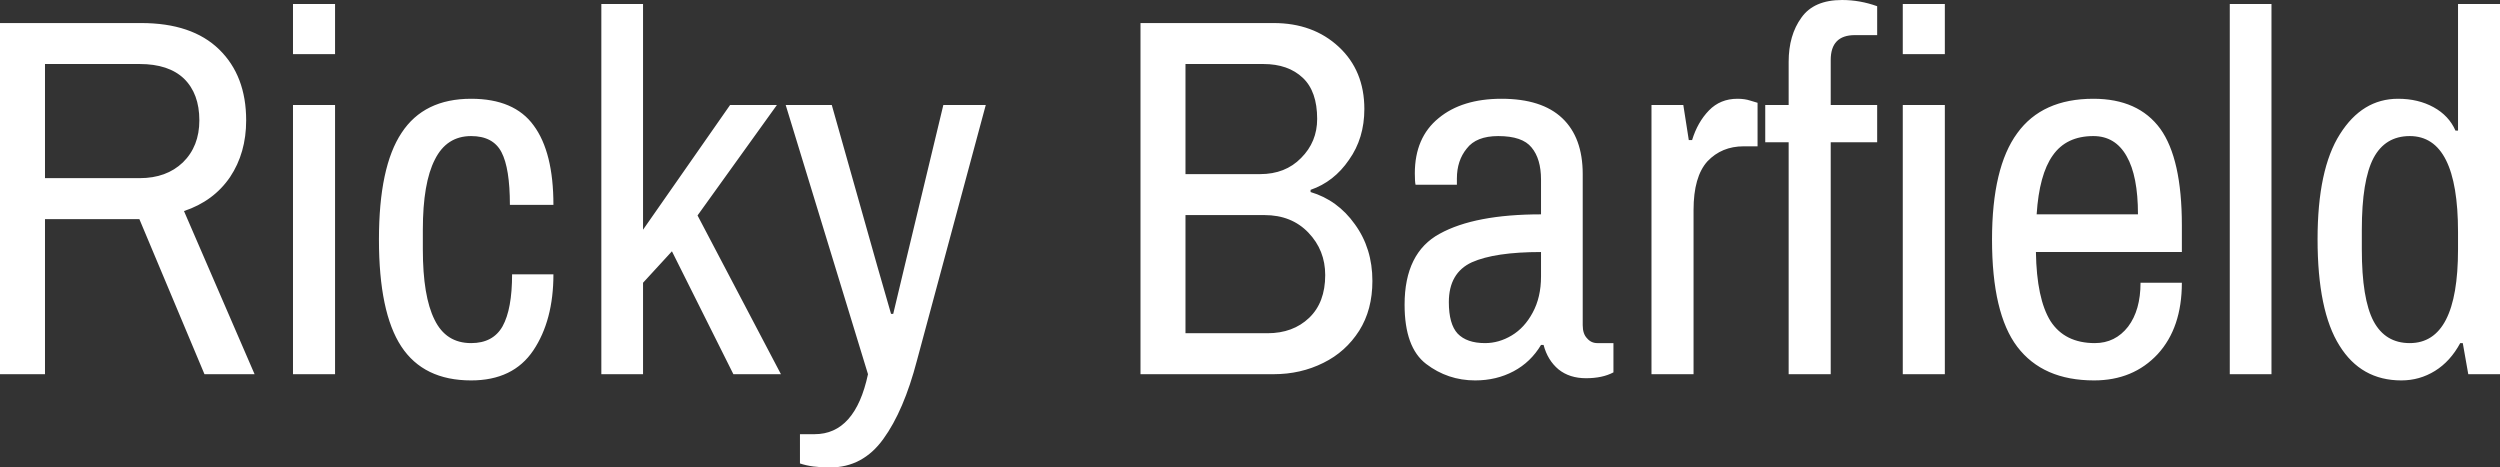 <svg data-v-423bf9ae="" xmlns="http://www.w3.org/2000/svg" viewBox="0 0 320.892 60" class="font"><rect x="0" y="0" width="320.892" height="60" fill="#333333" stroke="none"/><!----><!----><!----><g data-v-423bf9ae="" id="b5050786-9cca-464f-b51b-c7ac7627193e" fill="white" transform="matrix(4.695,0,0,4.695,-4.601,-9.671)"><path d="M0.98 12.29L0.98 2.69L4.84 2.69L4.84 2.69Q6.23 2.69 6.97 3.41L6.97 3.41L6.97 3.41Q7.71 4.13 7.71 5.35L7.71 5.35L7.71 5.35Q7.71 6.24 7.27 6.90L7.27 6.90L7.27 6.90Q6.82 7.56 6.01 7.83L6.01 7.83L7.94 12.29L6.57 12.29L4.79 8.05L2.21 8.05L2.21 12.29L0.98 12.29ZM2.21 6.93L4.80 6.93L4.80 6.93Q5.53 6.93 5.98 6.50L5.98 6.50L5.98 6.50Q6.43 6.06 6.43 5.35L6.43 5.35L6.43 5.35Q6.43 4.62 6.01 4.21L6.01 4.21L6.01 4.21Q5.59 3.81 4.80 3.81L4.80 3.81L2.21 3.81L2.21 6.93ZM8.99 3.54L8.99 2.17L10.14 2.17L10.14 3.54L8.99 3.54ZM8.99 12.29L8.99 4.93L10.14 4.93L10.14 12.29L8.99 12.29ZM13.86 12.46L13.86 12.46Q12.56 12.46 11.95 11.53L11.95 11.53L11.95 11.53Q11.34 10.60 11.34 8.61L11.34 8.61L11.34 8.61Q11.34 6.62 11.96 5.69L11.96 5.69L11.96 5.69Q12.57 4.76 13.86 4.76L13.86 4.76L13.86 4.76Q15.04 4.76 15.57 5.49L15.57 5.49L15.57 5.49Q16.11 6.22 16.11 7.66L16.11 7.66L14.92 7.66L14.92 7.66Q14.92 6.66 14.69 6.22L14.69 6.22L14.69 6.22Q14.46 5.78 13.86 5.78L13.86 5.78L13.86 5.78Q13.19 5.78 12.87 6.42L12.87 6.42L12.87 6.42Q12.54 7.06 12.54 8.34L12.54 8.34L12.54 8.88L12.54 8.88Q12.54 10.16 12.86 10.80L12.86 10.80L12.86 10.80Q13.17 11.44 13.86 11.44L13.86 11.44L13.86 11.44Q14.46 11.44 14.72 10.98L14.72 10.98L14.72 10.98Q14.98 10.51 14.98 9.56L14.98 9.56L16.11 9.56L16.11 9.56Q16.11 10.82 15.56 11.64L15.56 11.64L15.56 11.64Q15.01 12.46 13.86 12.46L13.86 12.46ZM17.42 12.29L17.42 2.17L18.56 2.17L18.56 8.34L20.94 4.93L22.22 4.93L20.05 7.95L22.33 12.29L21.03 12.29L19.35 8.93L18.56 9.79L18.56 12.29L17.42 12.29ZM23.67 14.84L23.67 14.84Q23.17 14.84 22.85 14.73L22.85 14.73L22.85 13.93L23.25 13.93L23.25 13.93Q24.36 13.93 24.71 12.29L24.71 12.29L22.46 4.93L23.72 4.93L24.96 9.32L25.34 10.64L25.40 10.64L25.72 9.30L26.77 4.93L27.93 4.93L26.05 11.91L26.05 11.91Q25.69 13.29 25.13 14.06L25.13 14.06L25.13 14.06Q24.57 14.84 23.67 14.84L23.67 14.84ZM32.16 12.29L32.16 2.69L35.80 2.69L35.80 2.69Q36.88 2.69 37.58 3.34L37.58 3.34L37.58 3.34Q38.28 3.99 38.28 5.04L38.28 5.04L38.28 5.04Q38.28 5.84 37.86 6.43L37.86 6.43L37.86 6.43Q37.45 7.03 36.81 7.25L36.81 7.25L36.81 7.31L36.81 7.31Q37.55 7.53 38.02 8.19L38.02 8.19L38.02 8.19Q38.50 8.85 38.50 9.74L38.50 9.74L38.50 9.74Q38.50 10.53 38.14 11.10L38.14 11.10L38.14 11.10Q37.77 11.68 37.16 11.98L37.16 11.98L37.16 11.98Q36.54 12.29 35.80 12.29L35.80 12.29L32.16 12.29ZM33.39 6.82L35.43 6.82L35.43 6.82Q36.12 6.82 36.55 6.38L36.55 6.38L36.55 6.38Q36.99 5.94 36.99 5.31L36.99 5.31L36.99 5.31Q36.99 4.56 36.60 4.19L36.60 4.19L36.60 4.19Q36.20 3.81 35.52 3.81L35.52 3.81L33.39 3.81L33.39 6.82ZM33.39 11.17L35.63 11.17L35.63 11.17Q36.33 11.17 36.77 10.75L36.77 10.75L36.77 10.75Q37.21 10.33 37.21 9.58L37.21 9.58L37.21 9.58Q37.21 8.90 36.75 8.42L36.75 8.42L36.75 8.42Q36.29 7.94 35.55 7.94L35.55 7.94L33.39 7.94L33.39 11.17ZM41.31 12.46L41.31 12.46Q40.56 12.46 39.97 12.01L39.97 12.01L39.97 12.01Q39.38 11.56 39.38 10.39L39.38 10.39L39.38 10.39Q39.38 8.97 40.34 8.45L40.34 8.45L40.34 8.45Q41.30 7.92 43.11 7.92L43.11 7.92L43.11 6.97L43.11 6.97Q43.11 6.40 42.85 6.09L42.85 6.09L42.85 6.09Q42.60 5.78 41.94 5.78L41.94 5.78L41.94 5.78Q41.34 5.78 41.08 6.12L41.08 6.12L41.08 6.12Q40.81 6.45 40.81 6.94L40.81 6.94L40.81 7.11L39.68 7.11L39.68 7.11Q39.66 7.03 39.66 6.80L39.66 6.80L39.66 6.80Q39.66 5.82 40.31 5.29L40.31 5.29L40.31 5.29Q40.95 4.76 42.03 4.76L42.03 4.76L42.03 4.76Q43.13 4.76 43.69 5.29L43.69 5.29L43.69 5.29Q44.25 5.82 44.25 6.82L44.25 6.82L44.25 10.95L44.25 10.95Q44.25 11.19 44.37 11.31L44.37 11.31L44.37 11.31Q44.48 11.44 44.65 11.44L44.65 11.44L45.09 11.44L45.09 12.24L45.09 12.24Q44.79 12.40 44.34 12.40L44.34 12.40L44.34 12.40Q43.89 12.40 43.59 12.16L43.59 12.16L43.59 12.16Q43.29 11.91 43.18 11.49L43.18 11.49L43.11 11.49L43.11 11.49Q42.83 11.96 42.36 12.21L42.36 12.21L42.36 12.21Q41.89 12.46 41.31 12.46L41.31 12.46ZM41.58 11.44L41.58 11.44Q41.96 11.44 42.31 11.23L42.31 11.23L42.31 11.23Q42.66 11.02 42.88 10.61L42.88 10.61L42.88 10.61Q43.11 10.19 43.11 9.62L43.11 9.62L43.11 8.95L43.11 8.95Q41.85 8.95 41.22 9.23L41.22 9.23L41.22 9.23Q40.59 9.52 40.59 10.32L40.59 10.32L40.59 10.32Q40.59 10.92 40.83 11.18L40.83 11.18L40.83 11.18Q41.08 11.44 41.58 11.44L41.58 11.44ZM46.13 12.29L46.13 4.93L47.00 4.93L47.15 5.89L47.24 5.89L47.24 5.89Q47.39 5.40 47.70 5.08L47.70 5.08L47.70 5.08Q48.01 4.76 48.48 4.76L48.48 4.76L48.48 4.76Q48.68 4.76 48.83 4.81L48.83 4.81L48.83 4.81Q48.99 4.86 49.03 4.87L49.03 4.87L49.03 6.06L48.65 6.06L48.65 6.06Q48.05 6.06 47.66 6.47L47.66 6.47L47.66 6.47Q47.28 6.89 47.28 7.80L47.28 7.80L47.28 12.29L46.13 12.29ZM49.88 12.29L49.88 5.95L49.24 5.95L49.24 4.93L49.88 4.93L49.88 3.75L49.88 3.75Q49.88 3.02 50.23 2.54L50.23 2.54L50.23 2.54Q50.57 2.06 51.34 2.06L51.34 2.06L51.34 2.06Q51.83 2.06 52.30 2.23L52.30 2.23L52.30 3.02L51.69 3.02L51.69 3.02Q51.03 3.02 51.03 3.70L51.03 3.70L51.03 4.93L52.30 4.93L52.30 5.95L51.03 5.95L51.03 12.29L49.88 12.29ZM53.00 3.54L53.00 2.17L54.15 2.17L54.15 3.54L53.00 3.54ZM53.00 12.29L53.00 4.93L54.15 4.93L54.15 12.29L53.00 12.29ZM58.23 12.46L58.23 12.46Q56.83 12.46 56.13 11.54L56.13 11.54L56.13 11.54Q55.44 10.63 55.44 8.61L55.44 8.61L55.44 8.61Q55.44 6.64 56.13 5.70L56.13 5.70L56.13 5.70Q56.81 4.76 58.21 4.76L58.21 4.76L58.21 4.76Q59.44 4.76 60.04 5.58L60.04 5.58L60.04 5.58Q60.63 6.40 60.63 8.22L60.63 8.22L60.63 8.95L56.64 8.95L56.64 8.95Q56.66 10.23 57.04 10.84L57.04 10.84L57.04 10.84Q57.43 11.44 58.25 11.44L58.25 11.44L58.25 11.44Q58.81 11.44 59.16 10.99L59.16 10.99L59.16 10.99Q59.50 10.54 59.50 9.79L59.50 9.79L60.63 9.79L60.63 9.79Q60.63 11.02 59.97 11.74L59.97 11.74L59.97 11.74Q59.30 12.46 58.23 12.46L58.23 12.46ZM56.66 7.92L59.43 7.92L59.43 7.92Q59.43 6.87 59.12 6.33L59.12 6.33L59.12 6.33Q58.81 5.78 58.21 5.78L58.21 5.78L58.21 5.78Q57.47 5.78 57.10 6.31L57.10 6.31L57.10 6.31Q56.73 6.83 56.66 7.92L56.66 7.92ZM61.94 12.29L61.94 2.17L63.08 2.17L63.08 12.29L61.94 12.29ZM66.63 12.46L66.63 12.46Q65.53 12.46 64.94 11.51L64.94 11.51L64.94 11.51Q64.34 10.56 64.34 8.60L64.34 8.60L64.34 8.60Q64.34 6.69 64.95 5.73L64.95 5.73L64.95 5.73Q65.56 4.76 66.54 4.76L66.54 4.76L66.54 4.76Q67.09 4.76 67.51 4.99L67.51 4.99L67.51 4.99Q67.93 5.22 68.11 5.63L68.11 5.63L68.18 5.63L68.18 2.17L69.33 2.17L69.33 12.29L68.46 12.29L68.31 11.44L68.24 11.44L68.24 11.44Q67.97 11.94 67.55 12.20L67.55 12.20L67.55 12.20Q67.13 12.46 66.63 12.46L66.63 12.46ZM66.86 11.44L66.86 11.44Q68.18 11.44 68.18 8.88L68.18 8.88L68.18 8.40L68.18 8.40Q68.18 5.78 66.86 5.78L66.86 5.78L66.86 5.78Q66.19 5.78 65.87 6.38L65.87 6.38L65.87 6.38Q65.55 6.99 65.55 8.34L65.55 8.34L65.55 8.88L65.55 8.88Q65.55 10.23 65.87 10.84L65.87 10.84L65.87 10.84Q66.19 11.44 66.86 11.44L66.86 11.44Z"></path></g><!----><!----></svg>